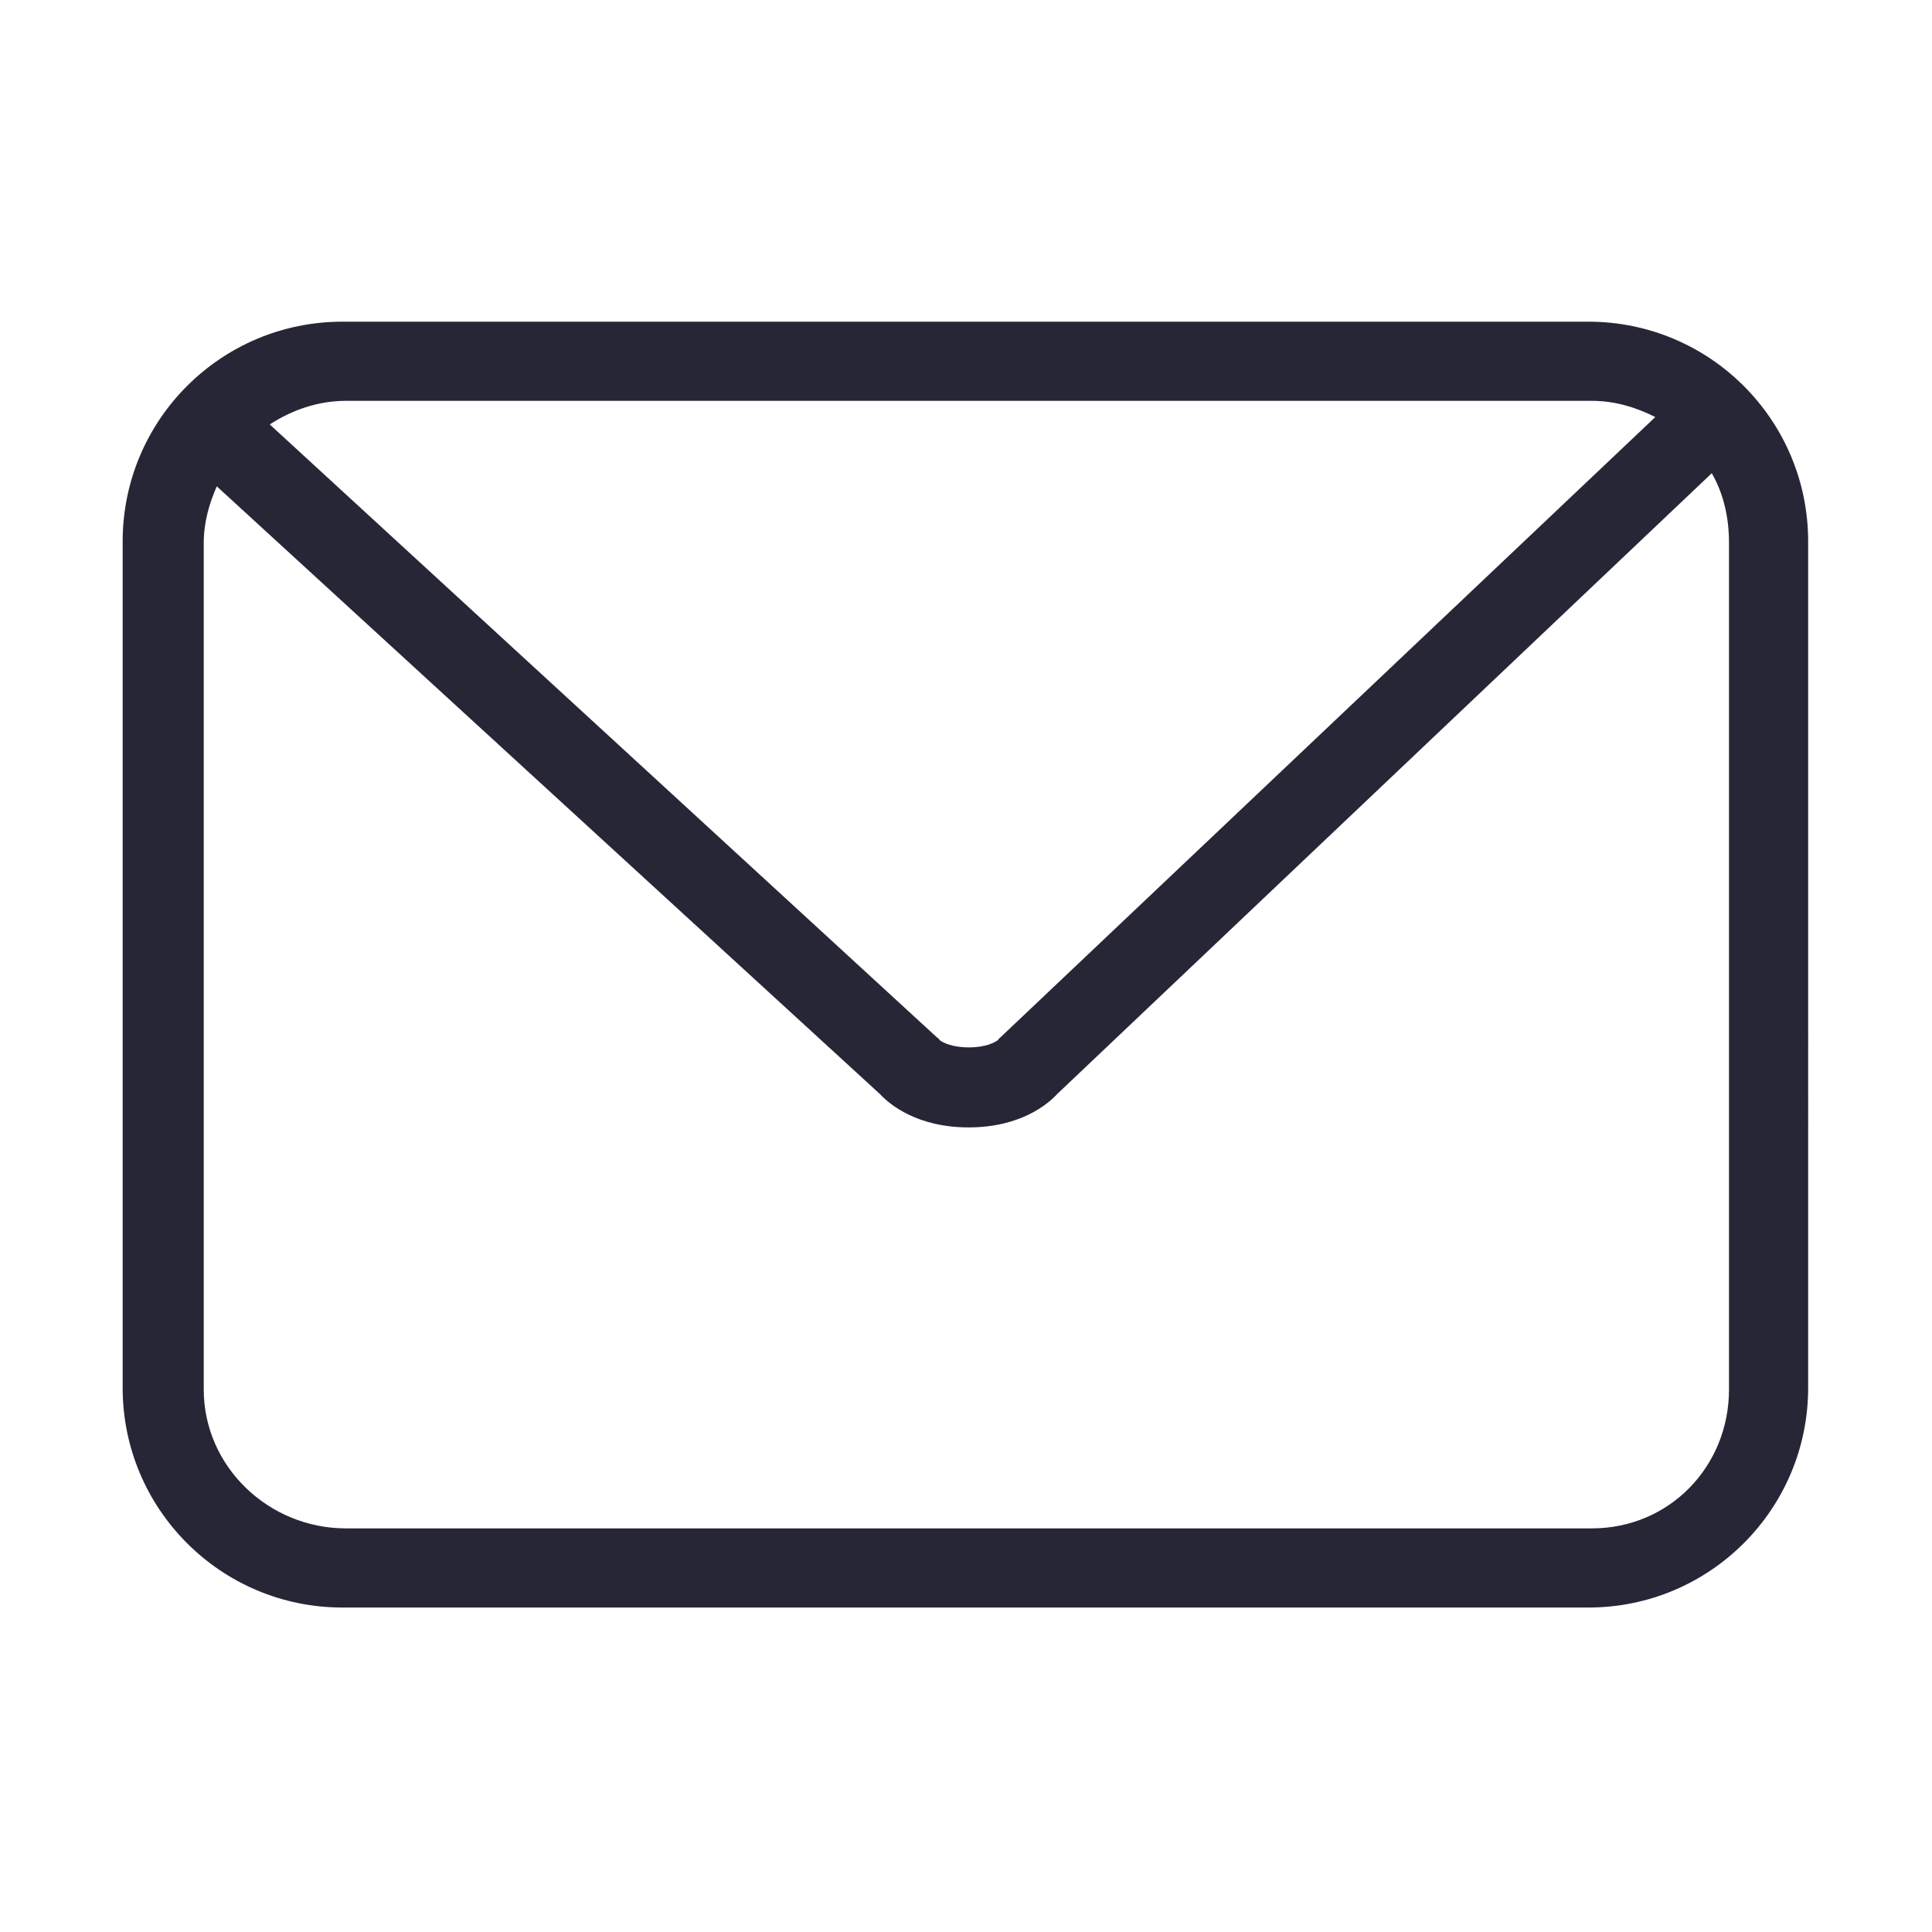 <?xml version="1.0" standalone="no"?><!DOCTYPE svg PUBLIC "-//W3C//DTD SVG 1.1//EN" "http://www.w3.org/Graphics/SVG/1.1/DTD/svg11.dtd"><svg t="1716174255392" class="icon" viewBox="0 0 1024 1024" version="1.1" xmlns="http://www.w3.org/2000/svg" p-id="7700" xmlns:xlink="http://www.w3.org/1999/xlink" width="32" height="32"><path d="M958.359 286.941c0-64.309-52.132-116.441-116.441-116.441L181.454 170.5c-64.309 0-116.441 52.132-116.441 116.441l0 448.64c0 64.309 52.132 116.441 116.441 116.441l660.464 0c64.309 0 116.441-52.132 116.441-116.441L958.359 286.941zM843.814 212.456c12.06 0 23.445 3.466 33.519 8.599L530.749 549.348c-1.228 1.161-1.156 0.917-1.753 1.869-1.426 1.067-6.056 3.922-15.45 3.922-9.397 0-14.025-2.755-15.451-3.819-0.676-1.078-0.662-0.716-1.995-1.94l-353.123-324.413c11.609-7.557 25.446-12.51 40.301-12.51L843.814 212.457zM916.403 736.485c0 40.858-31.731 73.583-72.589 73.583L183.277 810.068c-40.859 0-75.286-32.725-75.286-73.583L107.992 287.658c0-10.63 2.86-20.735 6.909-29.883l351.486 322.097c4.912 5.303 19.48 17.677 47.01 17.677 27.799 0 42.303-12.618 47.076-17.83l346.801-328.9c6.251 10.86 9.13 23.434 9.13 36.838L916.403 736.485z" fill="#272636" p-id="7701"></path></svg>